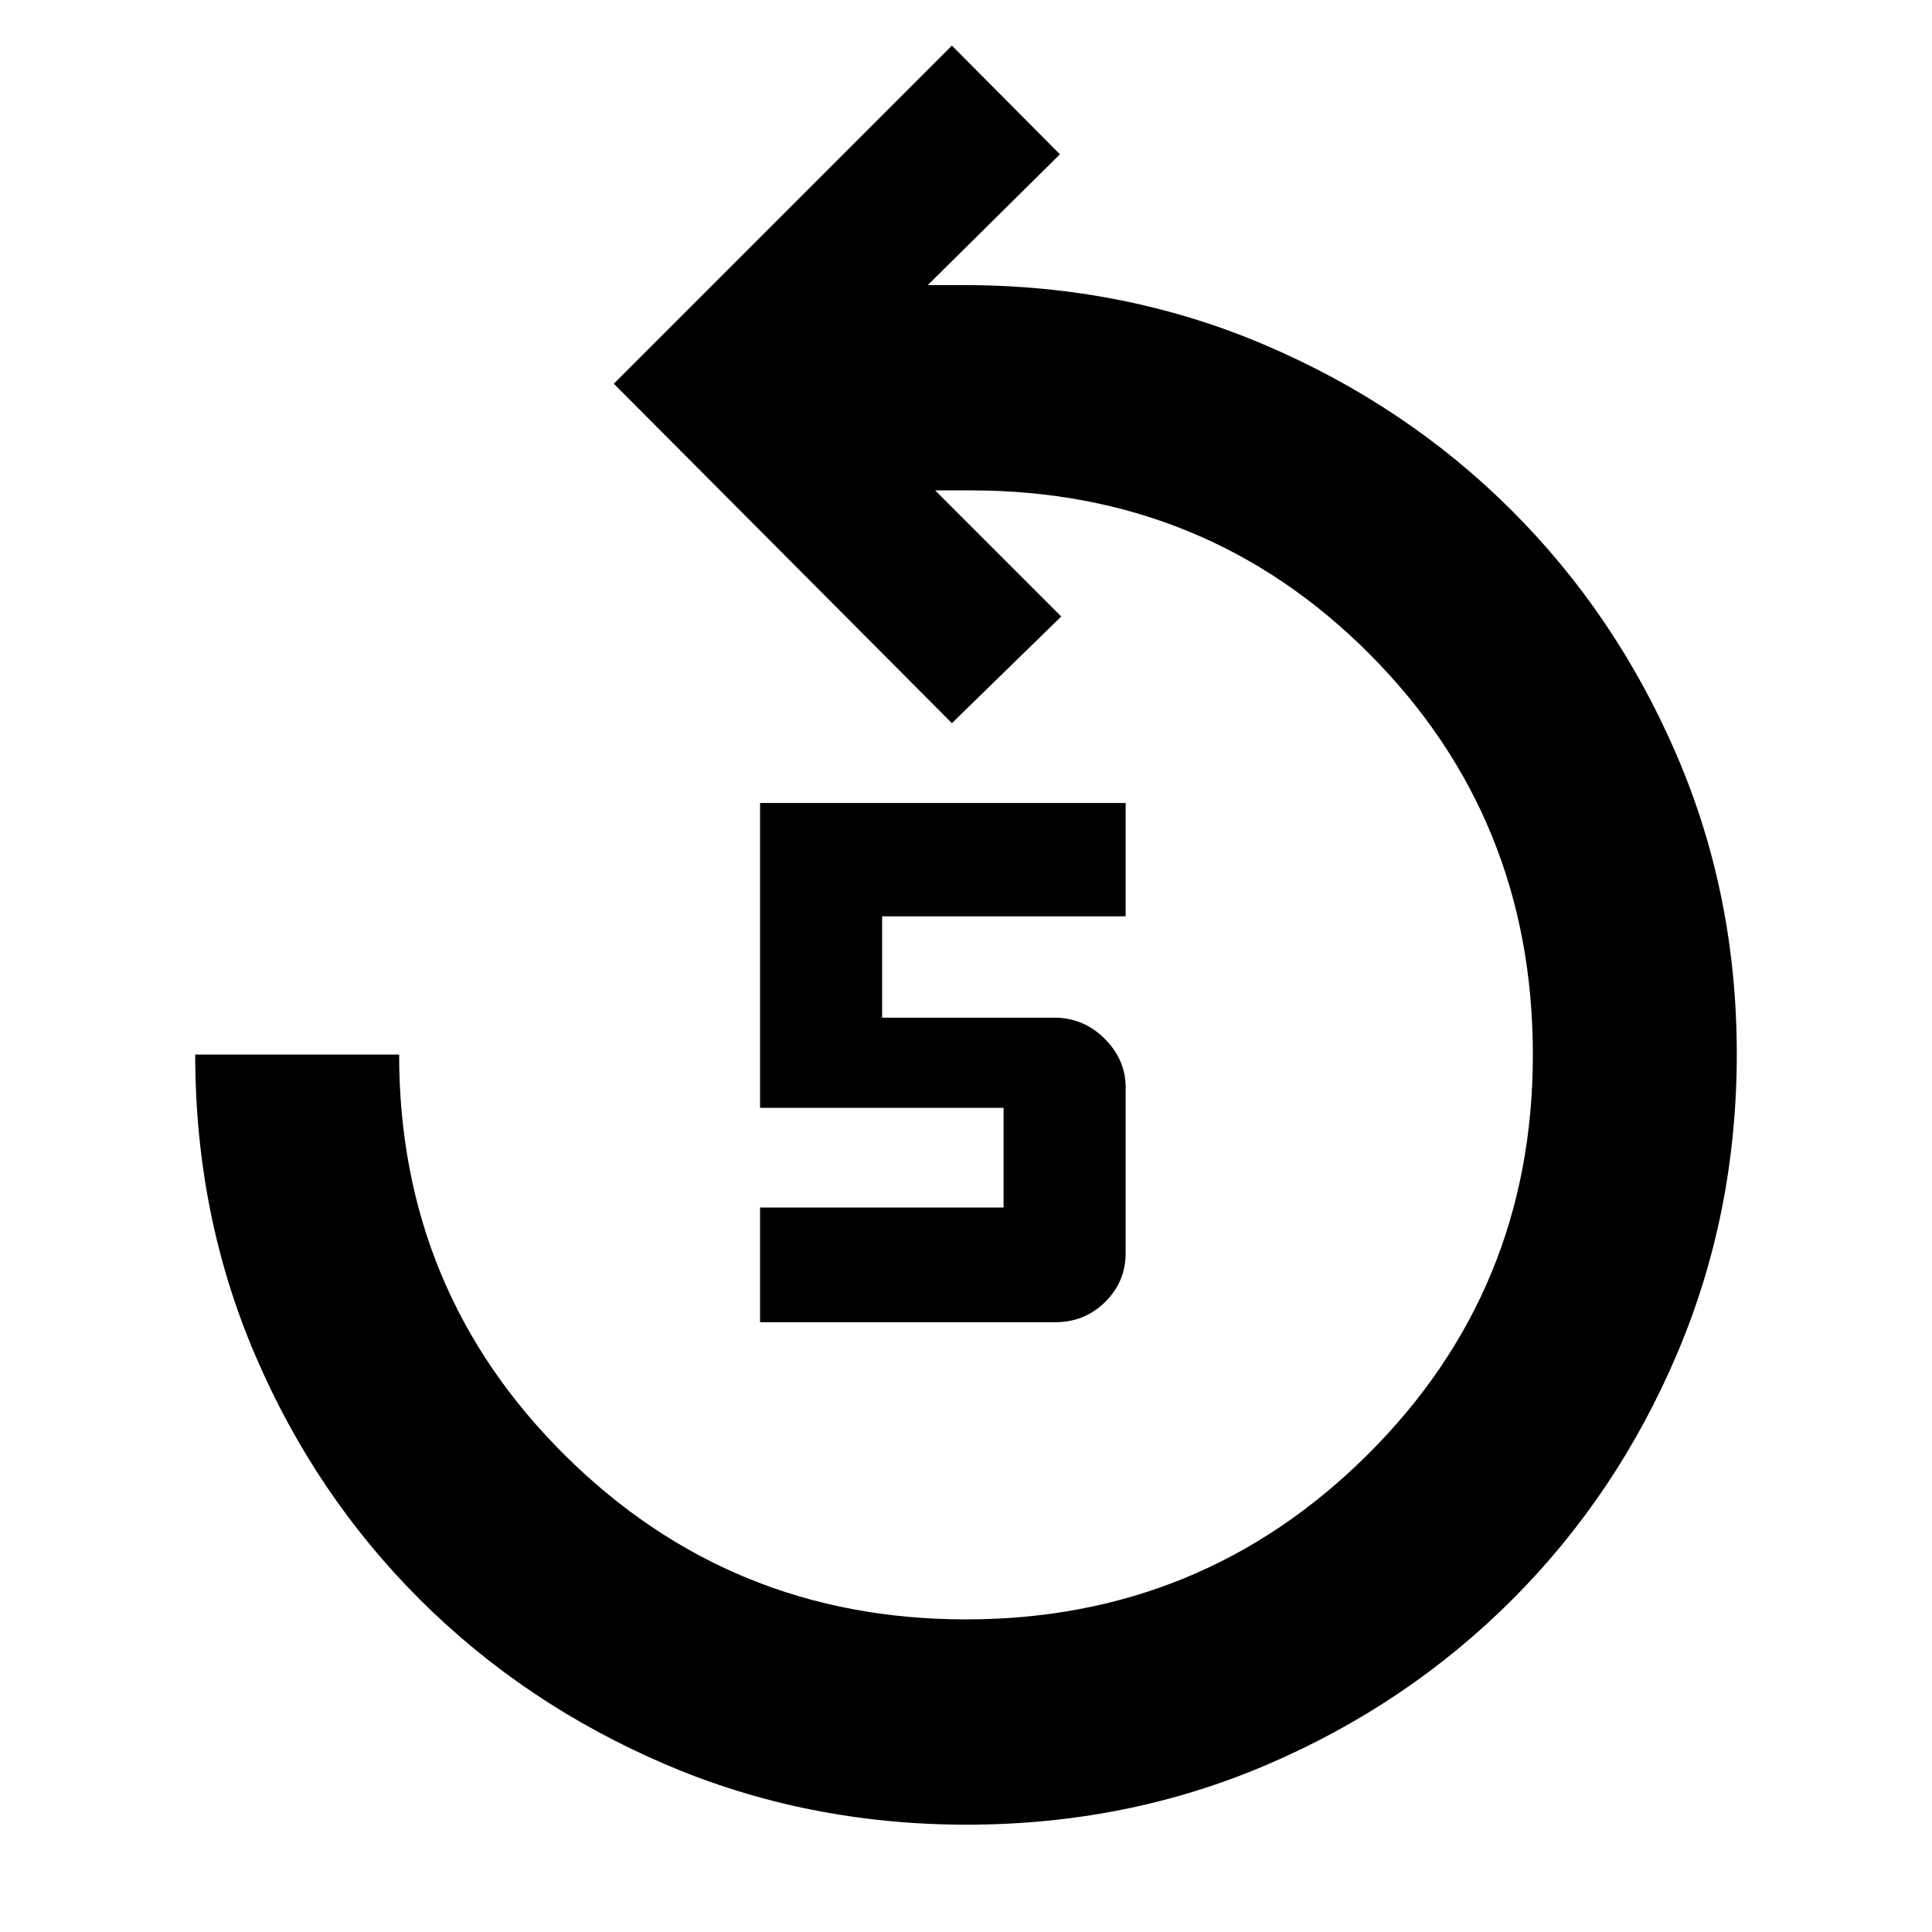 <svg xmlns="http://www.w3.org/2000/svg" height="40" viewBox="0 -960 960 960" width="40"><path d="M480.32-53.33q-79.65 0-149.57-29.92-69.92-29.92-122.08-81.92-52.16-52.01-81.91-121.56Q97-356.27 97-436h101.33q0 117.32 82.26 198.99 82.26 81.68 199.37 81.68t199.41-81.69q82.3-81.68 82.3-198.9 0-117.57-81.06-198.99-81.05-81.42-198.28-81.42h-17.66l62.66 62.66-54.33 53-168-168.66 168-168 53.67 54-65.67 65h18q80.04 0 149.93 29.91 69.9 29.92 121.97 81.81 52.06 51.88 82.08 121.45Q863-515.6 863-436.37q0 79.37-29.77 149.3-29.77 69.92-81.95 122.05-52.18 52.12-121.75 81.9-69.56 29.79-149.21 29.79ZM377.67-303v-57h121v-49.52h-121V-561h181.66v56.33h-121v50.34h85.45q14.67 0 25.11 10.45t10.44 24.21v82.27q0 14.32-10.2 24.36T524.37-303h-146.7Z"/></svg>